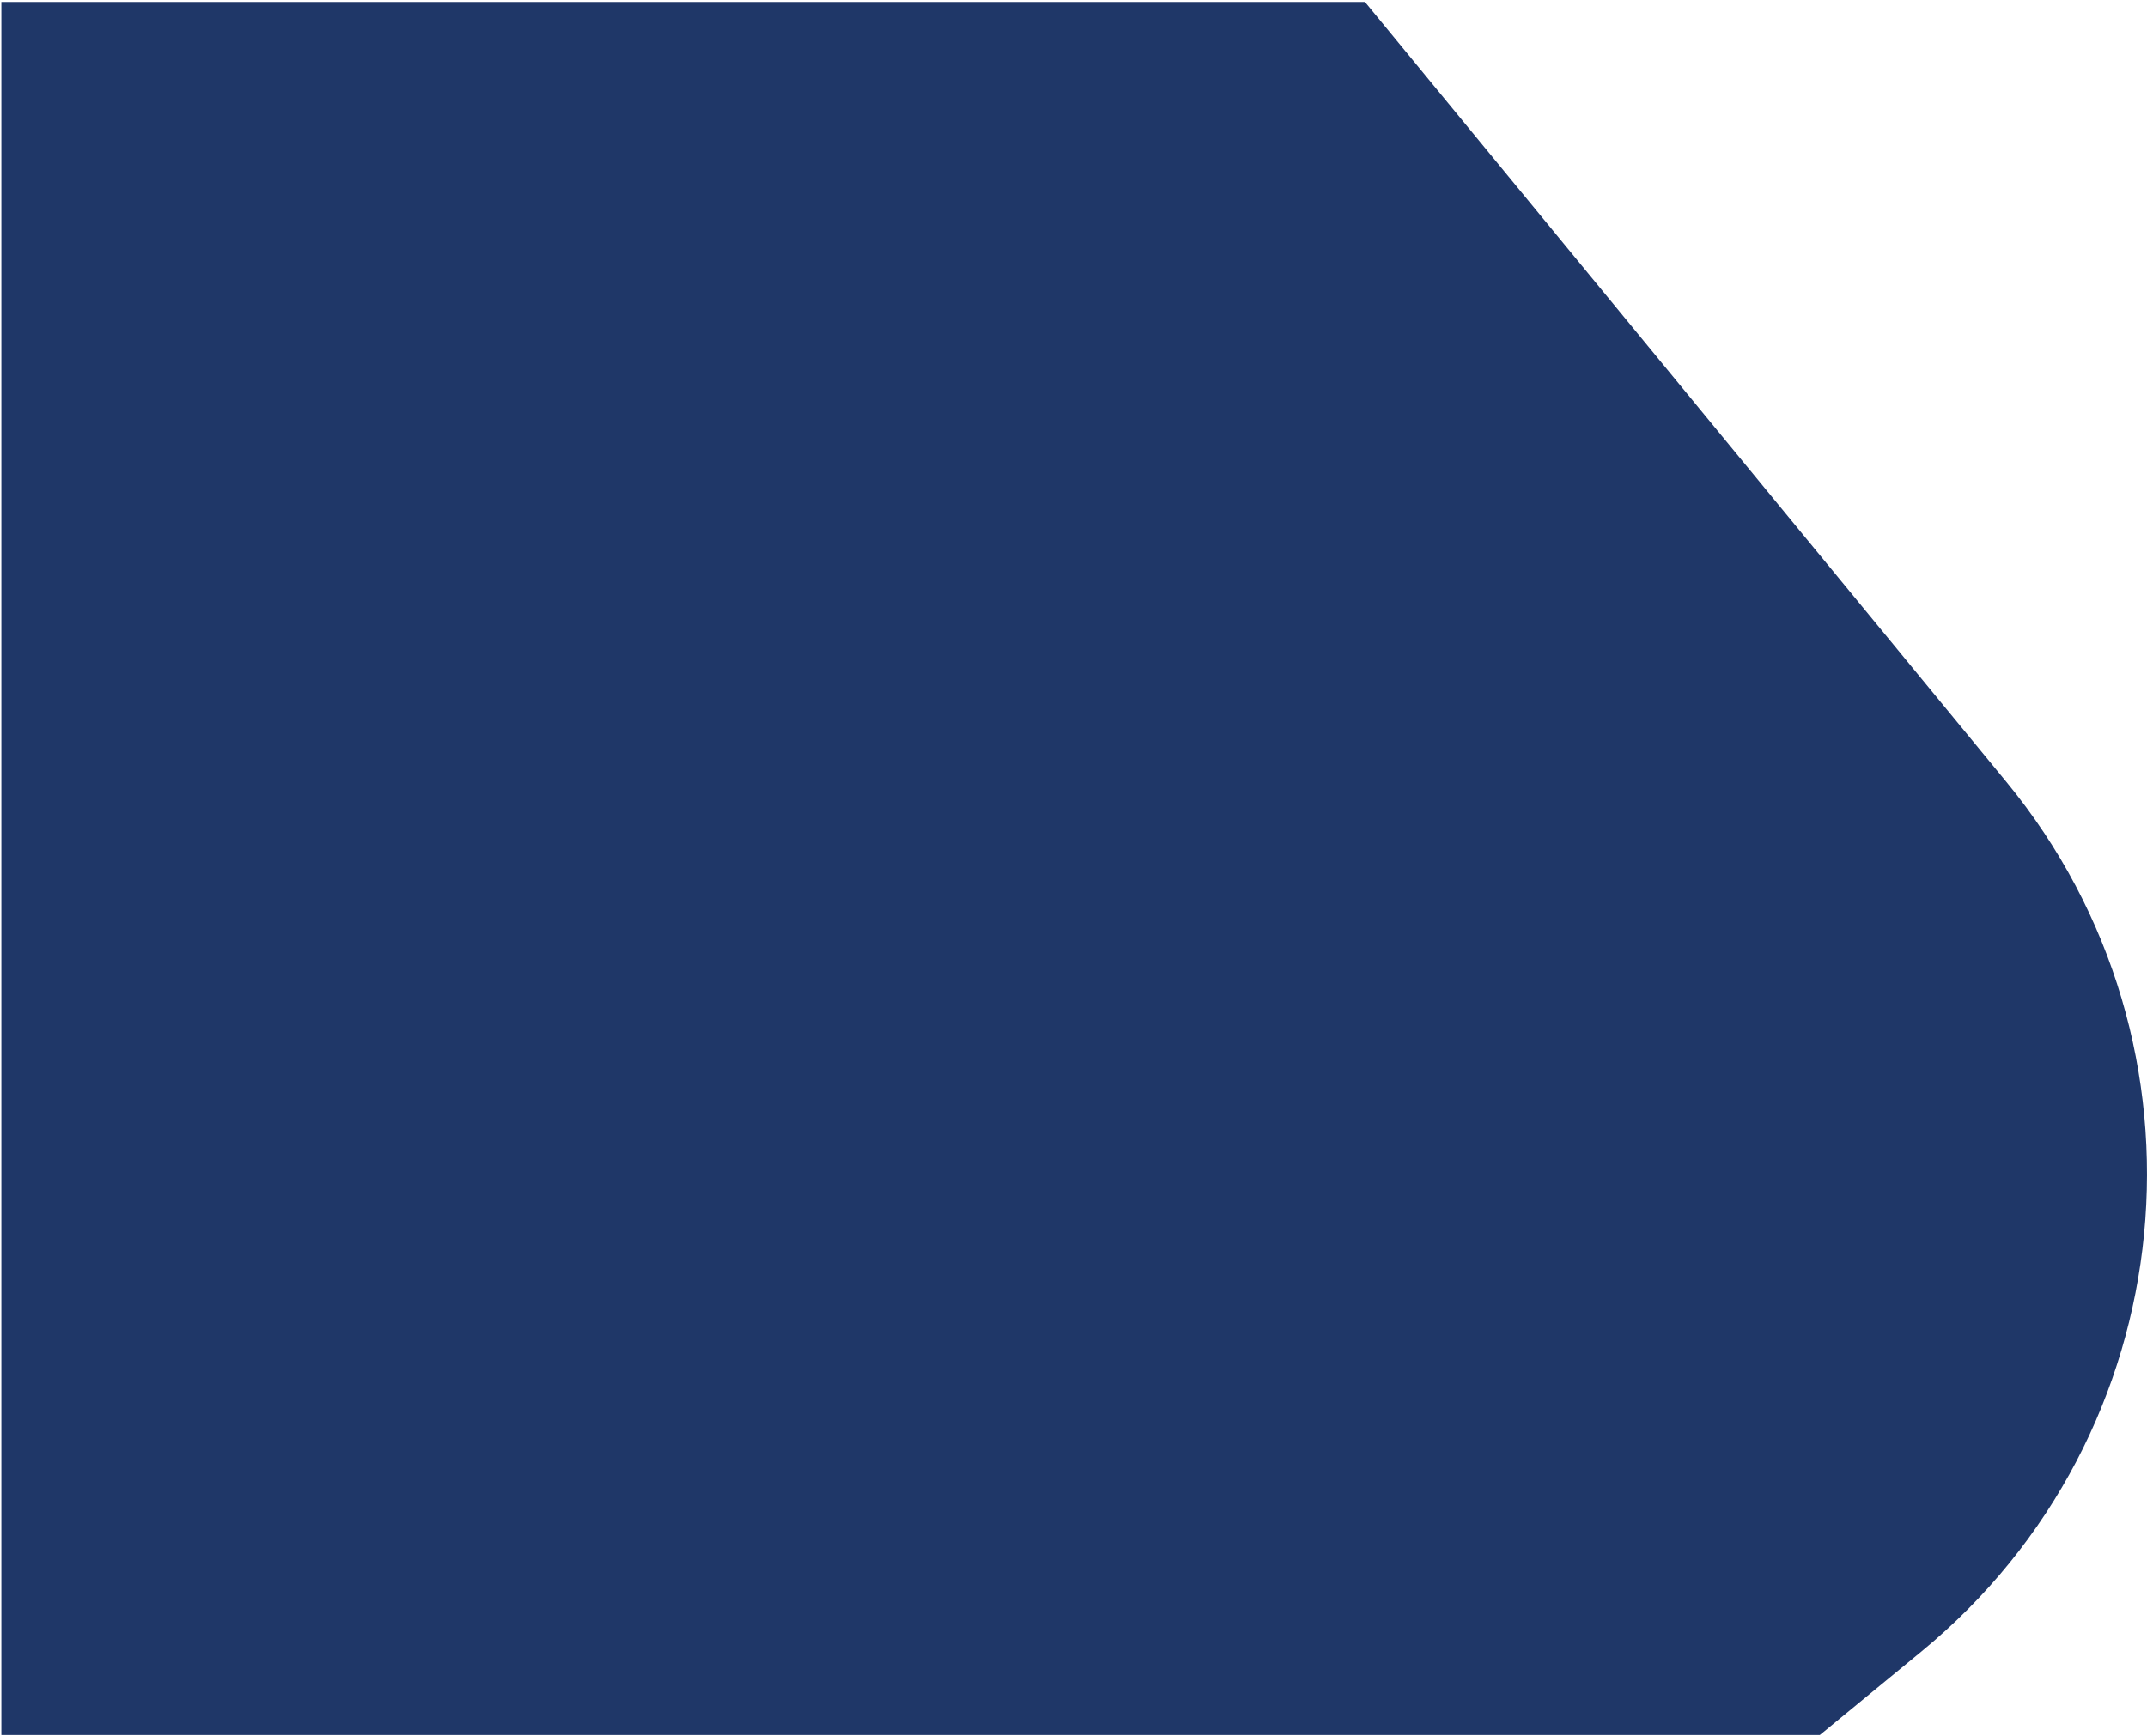 <svg width="790" height="639" viewBox="0 0 790 639" fill="none" xmlns="http://www.w3.org/2000/svg">
<path d="M0.5 638.59H669.61L707 607.85C804.02 528.09 818 384.79 738.25 287.78L502.23 0.71H0.5V638.59Z" fill="#1F3768"/>
</svg>
